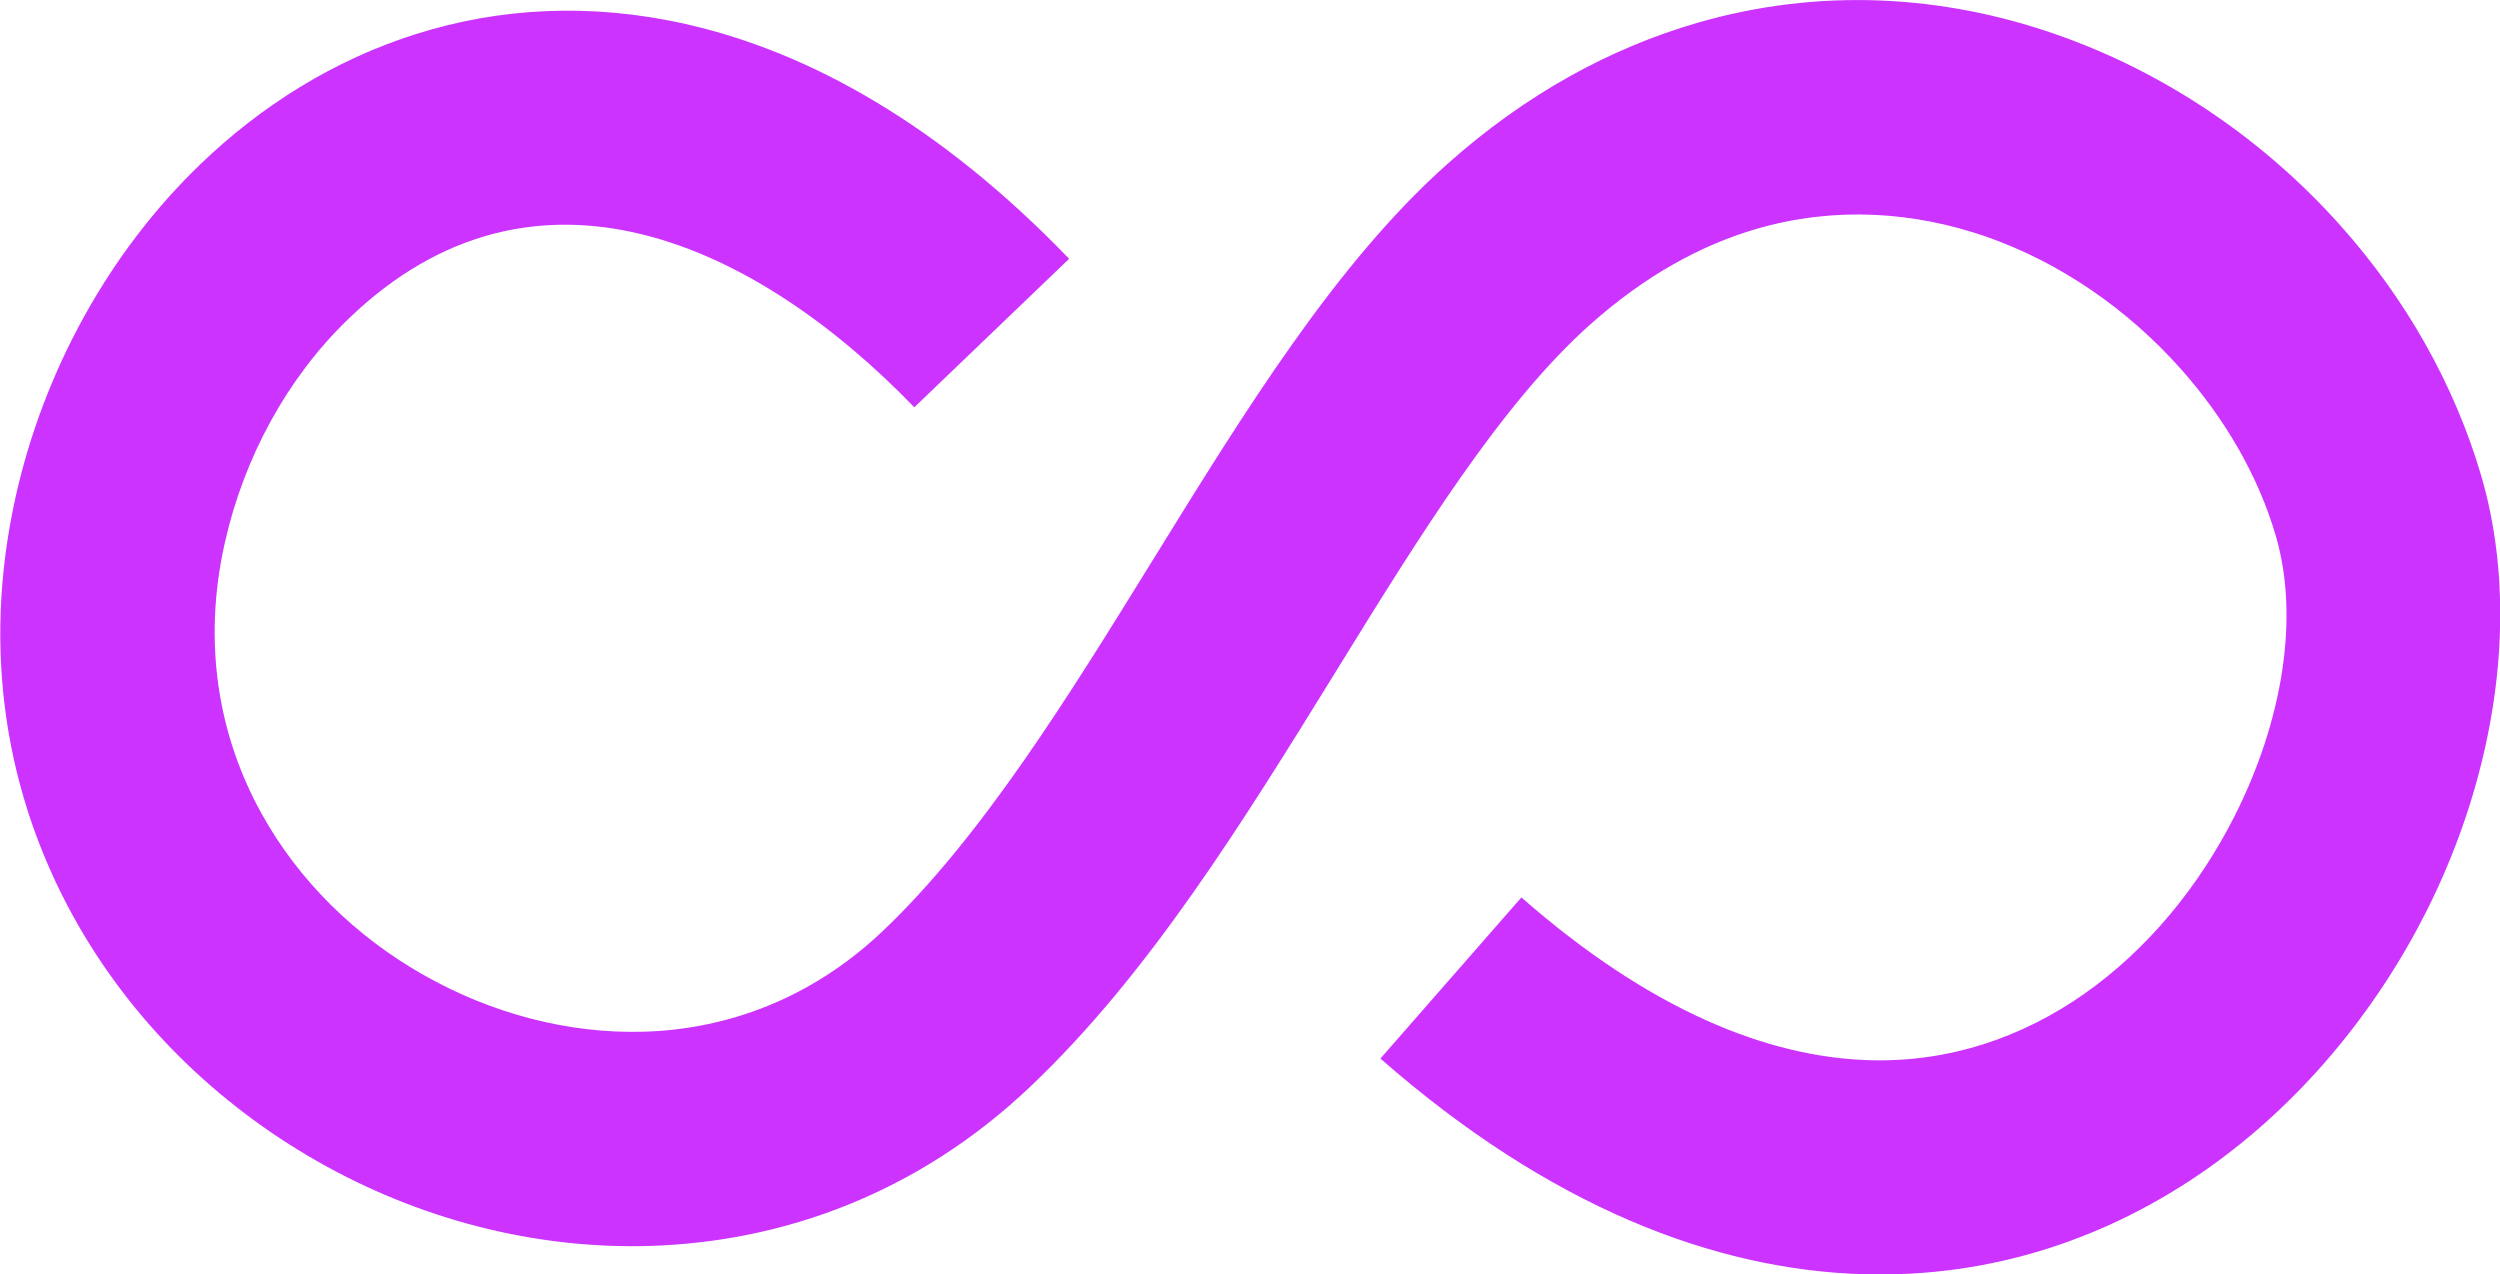 <?xml version="1.0" encoding="UTF-8" standalone="no"?>
<svg
   version="1.1"
   id="Layer_1"
   x="0px"
   y="0px"
   viewBox="0 0 122.88 62.63"
   style="enable-background:new 0 0 122.88 62.63"
   xml:space="preserve"
   sodipodi:docname="infinity-loop.svg"
   inkscape:version="1.2 (dc2aedaf03, 2022-05-15)"
   xmlns:inkscape="http://www.inkscape.org/namespaces/inkscape"
   xmlns:sodipodi="http://sodipodi.sourceforge.net/DTD/sodipodi-0.dtd"
   xmlns="http://www.w3.org/2000/svg"
   xmlns:svg="http://www.w3.org/2000/svg"><defs
     id="defs9" /><sodipodi:namedview
     id="namedview7"
     pagecolor="#ffffff"
     bordercolor="#999999"
     borderopacity="1"
     inkscape:showpageshadow="0"
     inkscape:pageopacity="0"
     inkscape:pagecheckerboard="0"
     inkscape:deskcolor="#d1d1d1"
     showgrid="false"
     inkscape:zoom="9.8470054"
     inkscape:cx="59.205817"
     inkscape:cy="31.278545"
     inkscape:window-width="1920"
     inkscape:window-height="1009"
     inkscape:window-x="-8"
     inkscape:window-y="-8"
     inkscape:window-maximized="1"
     inkscape:current-layer="Layer_1" /><path
     d="M 44.94,20.02 C 37.17,11.97 26.27,6.84 17.12,15.68 c -2.99,2.88 -5.13,6.8 -6.07,11 -1.12,4.98 -0.28,9.53 1.79,13.28 1.84,3.34 4.65,6.07 7.96,7.95 3.32,1.89 7.1,2.91 10.85,2.8 4.12,-0.12 8.24,-1.64 11.7,-4.91 4.89,-4.63 9.16,-11.55 13.33,-18.3 4.56,-7.38 9,-14.57 14.45,-19.43 3.89,-3.47 8.05,-5.71 12.27,-6.94 6.06,-1.76 12.12,-1.37 17.63,0.55 5.42,1.88 10.28,5.22 14.02,9.42 3.18,3.56 5.6,7.8 6.92,12.33 1.92,6.6 0.76,14.51 -2.74,21.43 -2.48,4.89 -6.16,9.38 -10.78,12.62 -4.75,3.33 -10.47,5.34 -16.87,5.15 -7.32,-0.22 -15.4,-3.3 -23.73,-10.6 l 6.93,-7.92 c 6.31,5.53 12.08,7.85 17.09,8 3.98,0.12 7.56,-1.15 10.56,-3.25 3.13,-2.19 5.66,-5.3 7.4,-8.74 2.36,-4.66 3.2,-9.75 2.04,-13.75 -0.86,-2.96 -2.5,-5.79 -4.69,-8.25 -2.6,-2.92 -5.92,-5.22 -9.56,-6.49 -3.55,-1.23 -7.44,-1.5 -11.28,-0.38 -2.73,0.79 -5.5,2.31 -8.19,4.71 -4.37,3.9 -8.39,10.4 -12.51,17.08 -4.54,7.35 -9.19,14.88 -15.03,20.4 -5.48,5.19 -12.07,7.6 -18.67,7.8 C 26.23,61.41 20.54,59.9 15.6,57.08 10.64,54.26 6.4,50.12 3.6,45.04 0.36,39.17 -0.95,32.08 0.78,24.37 2.17,18.19 5.36,12.4 9.83,8.09 12.84,5.19 16.43,2.94 20.46,1.67 24.52,0.39 28.98,0.12 33.7,1.18 39.78,2.55 46.21,6.14 52.55,12.72 Z"
     id="path2"
     style="fill:#cc33ff" /></svg>
